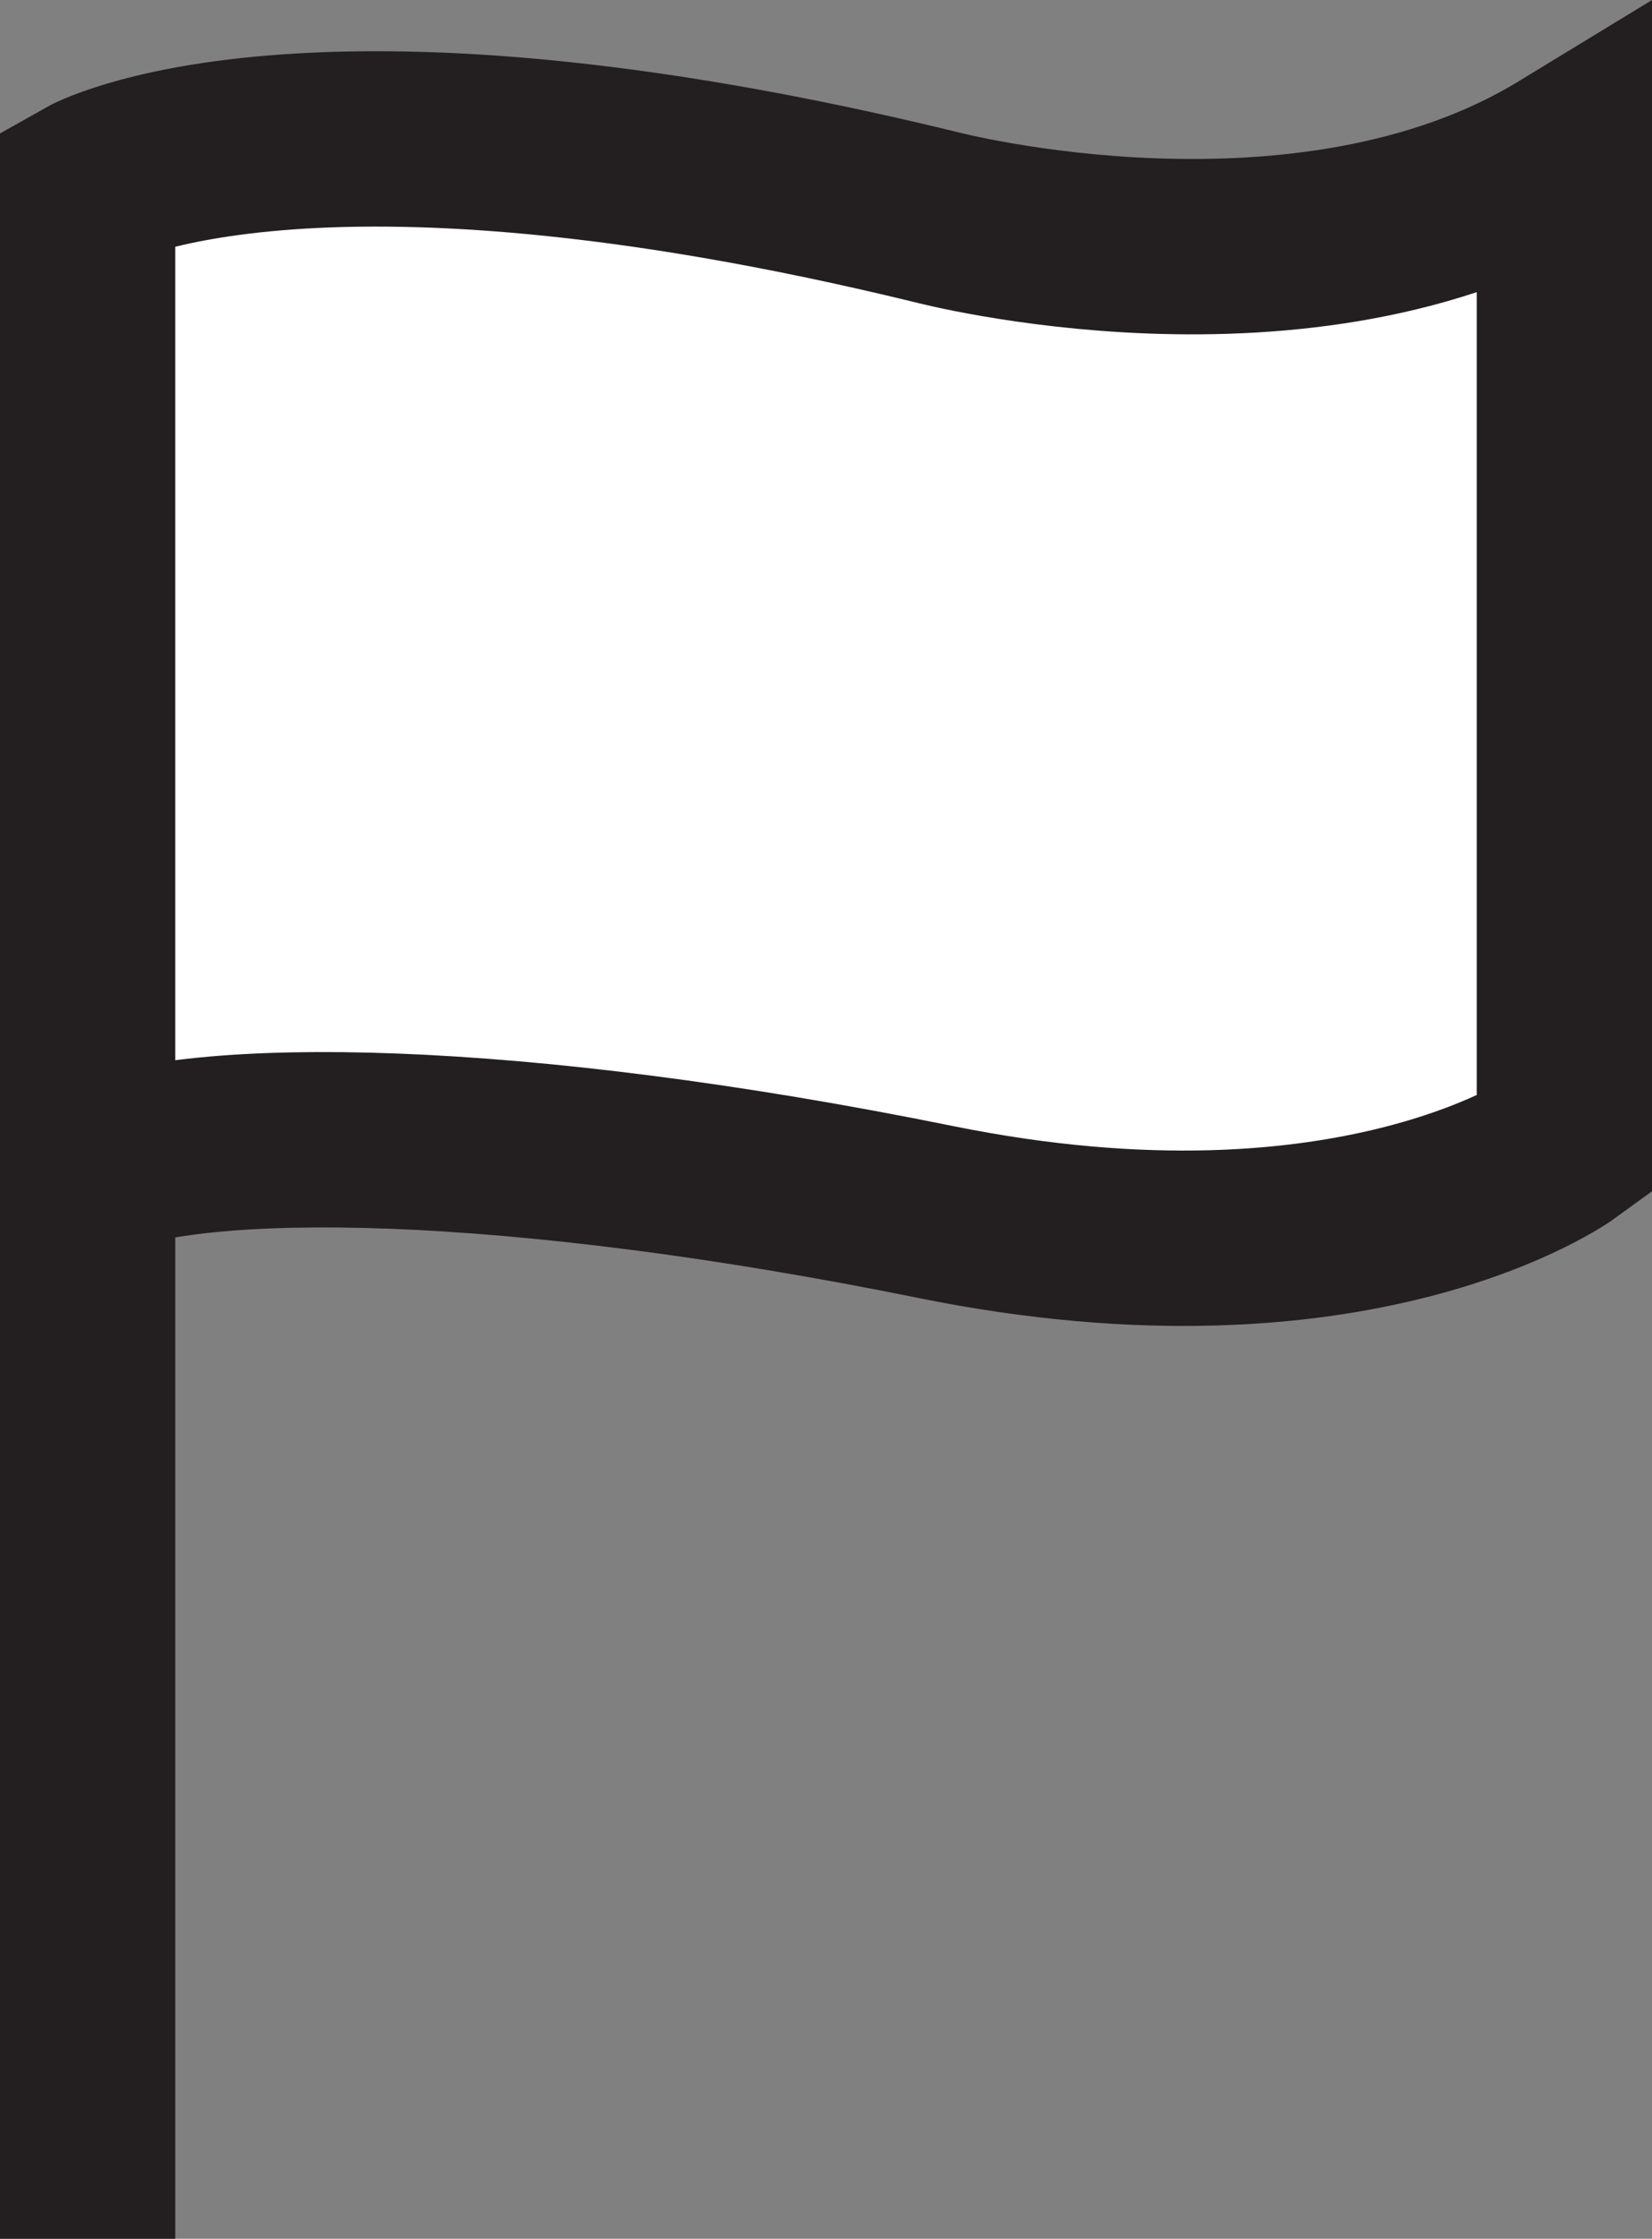 <svg id="Layer_1" data-name="Layer 1" xmlns="http://www.w3.org/2000/svg" viewBox="0 0 282.78 382.96"><rect x="0" y="0" width="282.78" height="382.96" fill="#808080" stroke="none"/><defs><style>.cls-1{fill:#fff;stroke:#231f20;stroke-miterlimit:10;stroke-width:30px;}</style></defs><title>flag_icon</title><path class="cls-1" d="M285.94,121.89s36.81-20.83,145.14,5.55c0,0,63.2,16.67,107.64-10.41V286.47s-35.41,25.81-107.64,11.17-126.39-15.33-145.14-7Z" transform="translate(-270.94 -90.32)"/><path class="cls-1" d="M285.94,483" transform="translate(-270.94 -90.32)"/><line class="cls-1" x1="15" y1="200.32" x2="15" y2="382.96"/></svg>